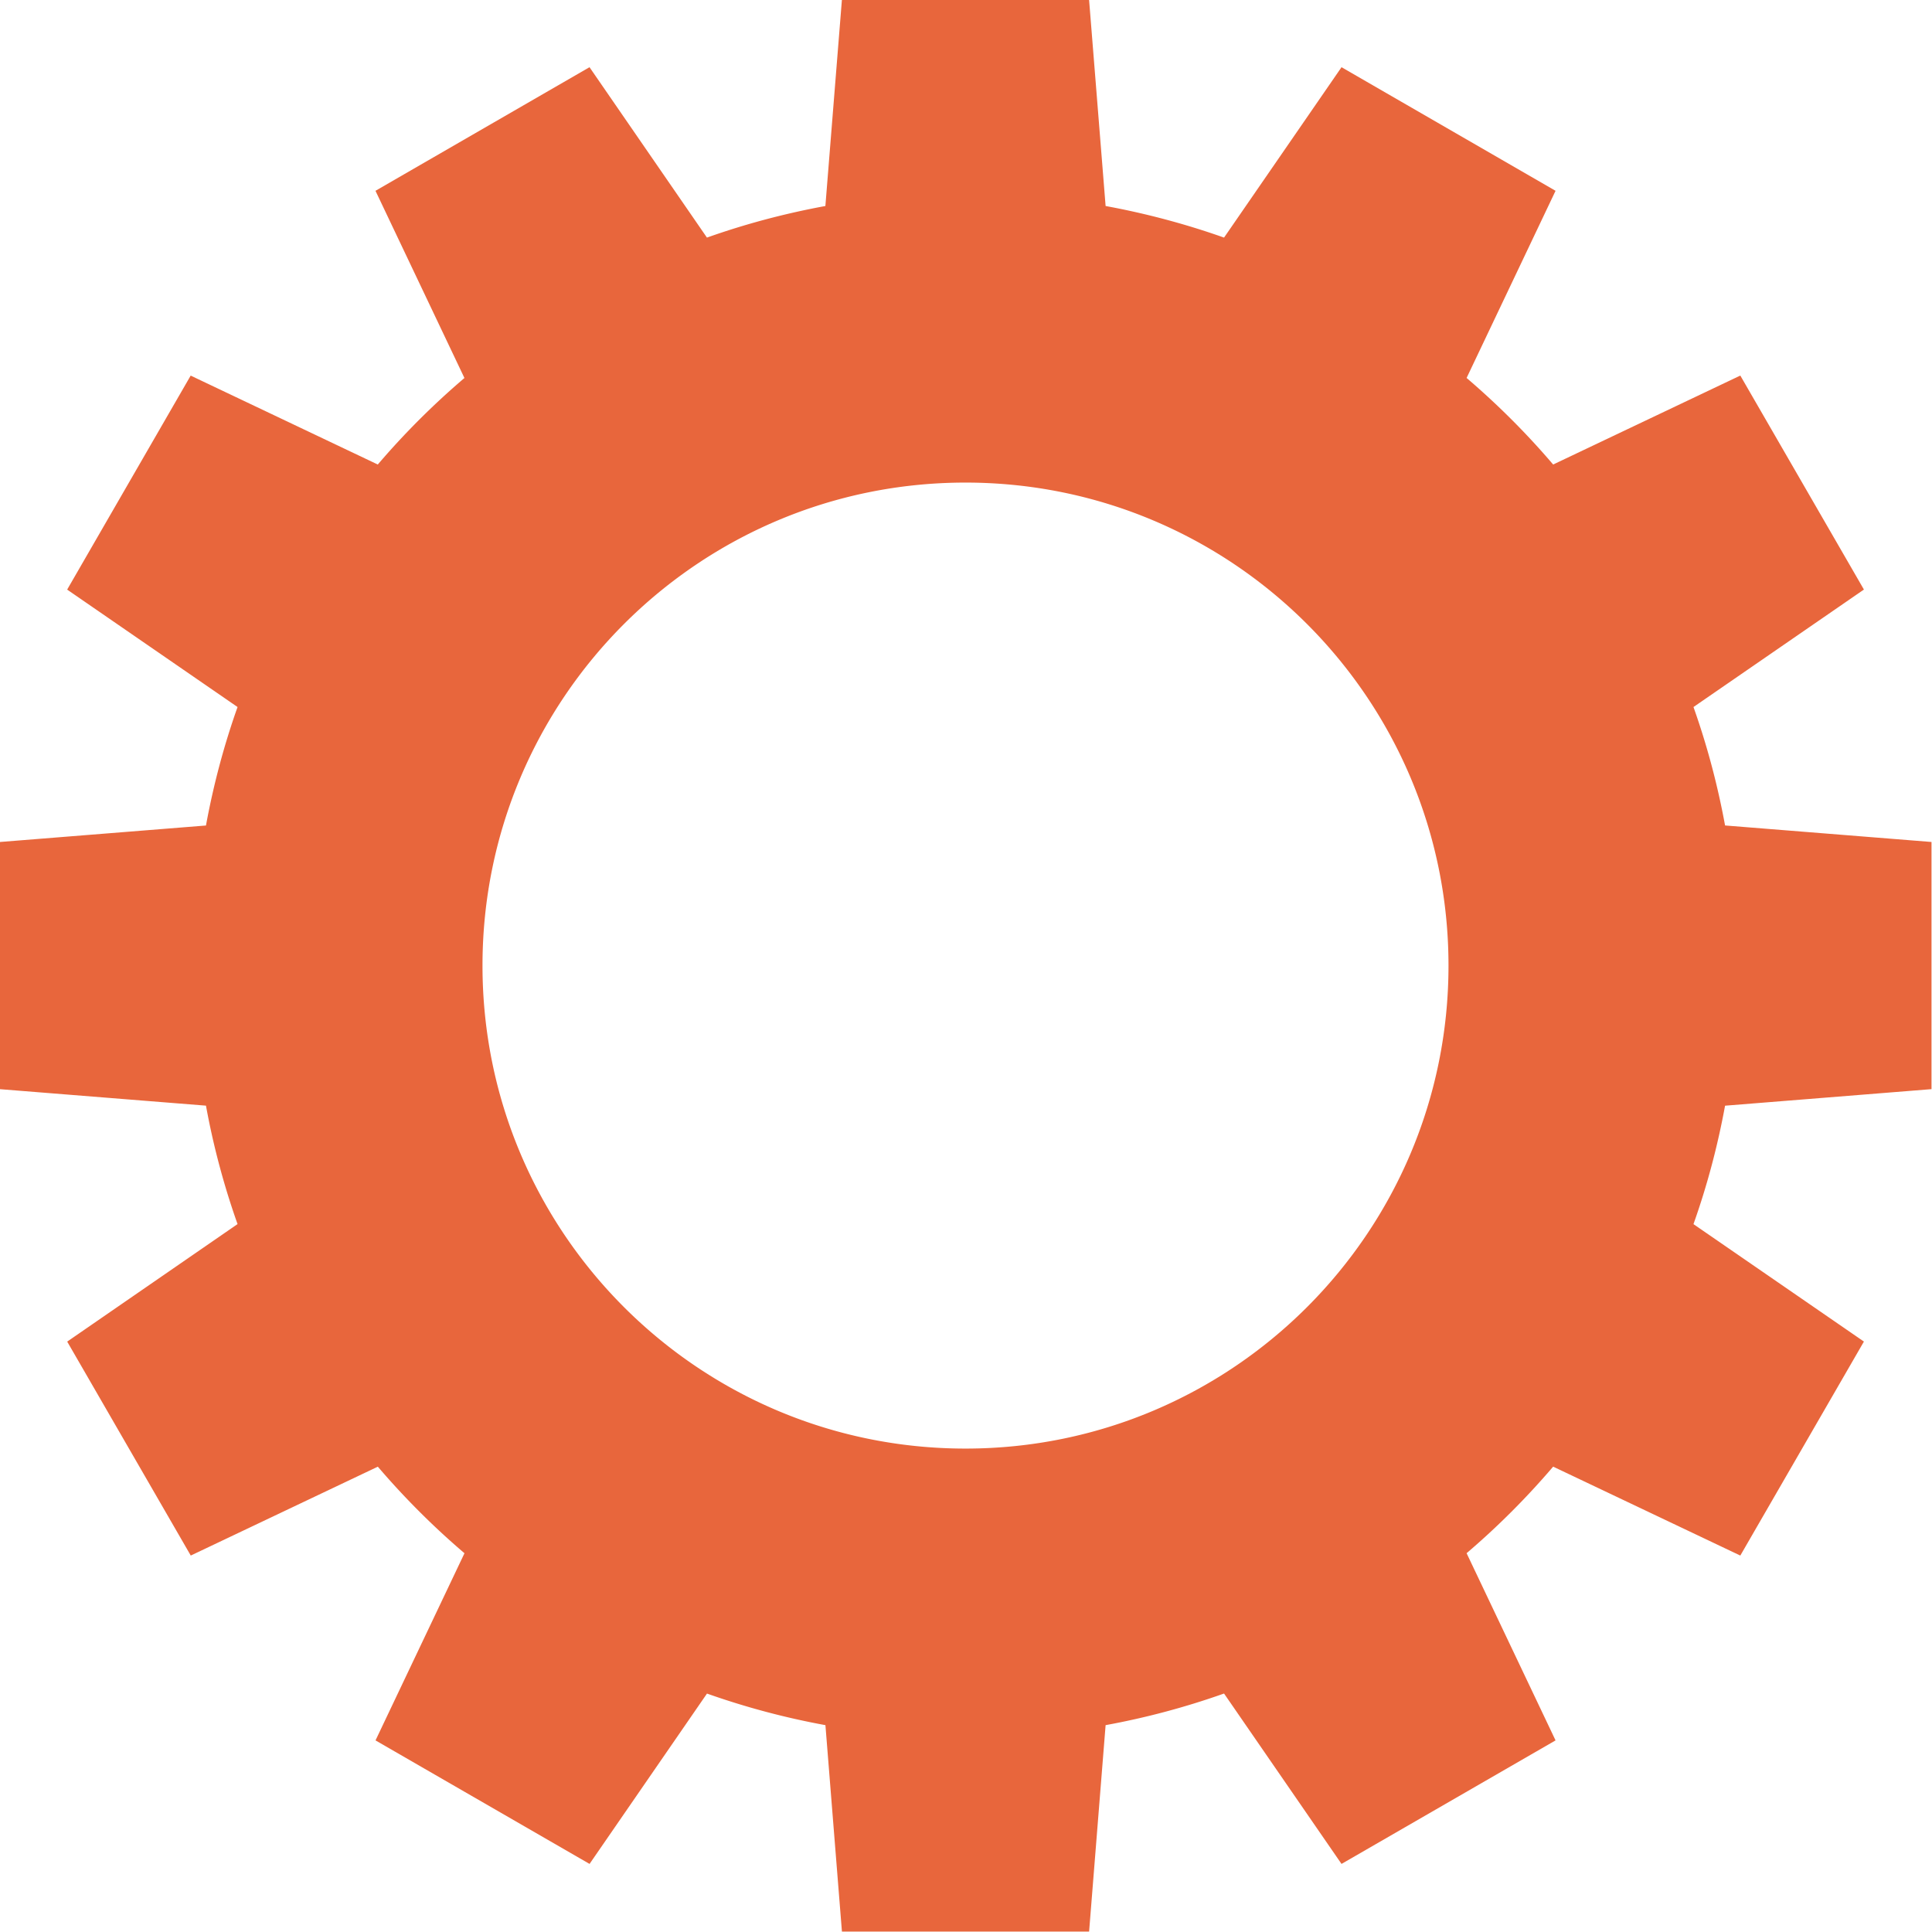 <svg xmlns="http://www.w3.org/2000/svg" width="46" height="46" viewBox="0 0 46 46"><g><g><path fill="#e8663c" d="M41.073 26.326c-.178.968-.429 1.91-.752 2.82l4.058 2.796-2.943 5.095-4.456-2.117c-.632.74-1.321 1.43-2.061 2.061l2.118 4.457-5.096 2.941-2.797-4.057a18.27 18.27 0 0 1-2.82.753l-.393 4.915h-5.885l-.393-4.915a18.353 18.353 0 0 1-2.82-.752l-2.796 4.056-5.096-2.941 2.118-4.456a18.545 18.545 0 0 1-2.063-2.061l-4.454 2.116L1.6 31.943l4.056-2.798a18.223 18.223 0 0 1-.752-2.82l-4.915-.393v-5.884l4.915-.393c.178-.969.429-1.911.752-2.821l-4.057-2.796L4.54 8.943l4.455 2.117A18.46 18.46 0 0 1 11.058 9L8.94 4.543 14.036 1.6l2.796 4.057c.91-.323 1.852-.574 2.82-.752l.394-4.916h5.884l.394 4.916c.968.178 1.91.43 2.82.752L31.941 1.6l5.096 2.943-2.118 4.456a18.57 18.57 0 0 1 2.061 2.061l4.456-2.118 2.943 5.095-4.058 2.797c.323.91.574 1.851.752 2.82l4.915.393v5.885zm-6.585-3.336c0-6.352-5.148-11.5-11.5-11.5-6.351 0-11.5 5.148-11.5 11.5 0 6.351 5.149 11.5 11.5 11.5 6.352 0 11.5-5.149 11.5-11.5z"/></g></g></svg>
